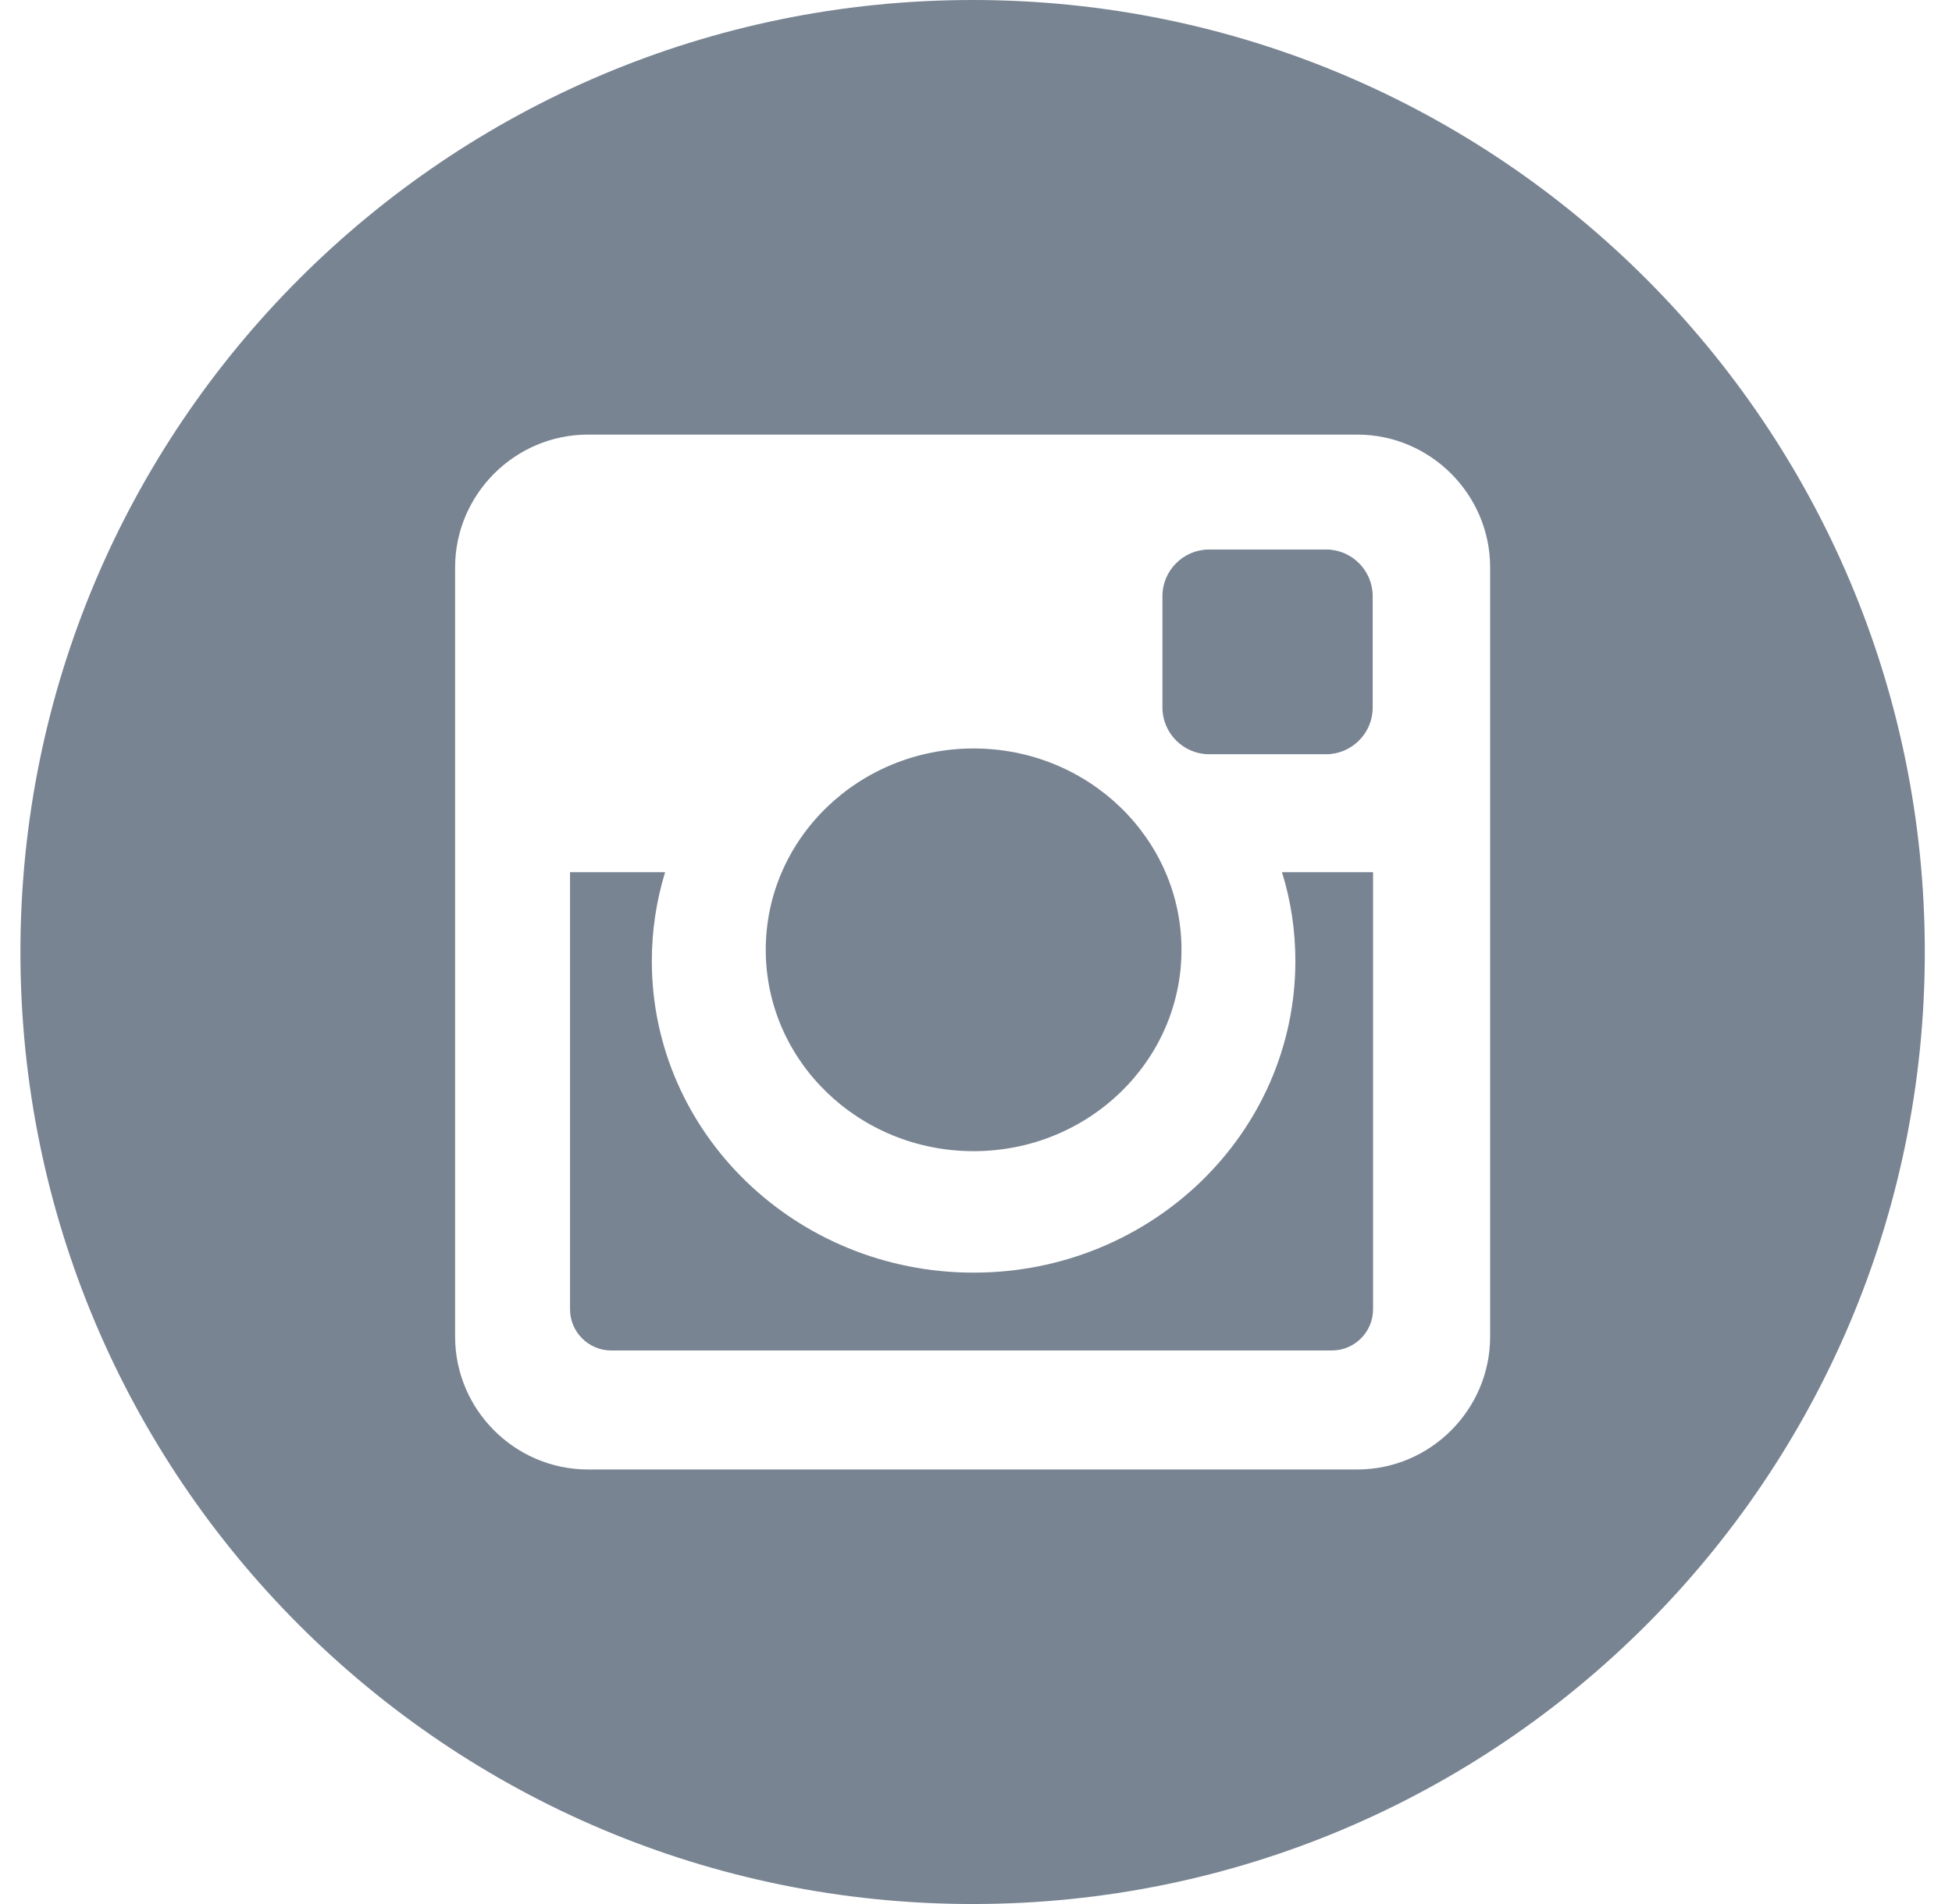 <?xml version="1.0" encoding="UTF-8" standalone="no"?>
<svg width="41px" height="40px" viewBox="0 0 41 40" version="1.1" xmlns="http://www.w3.org/2000/svg" xmlns:xlink="http://www.w3.org/1999/xlink" xmlns:sketch="http://www.bohemiancoding.com/sketch/ns">
    <!-- Generator: Sketch 3.4.2 (15857) - http://www.bohemiancoding.com/sketch -->
    <title>Instagram</title>
    <desc>Created with Sketch.</desc>
    <defs></defs>
    <g id="Site-View" stroke="none" stroke-width="1" fill="none" fill-rule="evenodd" sketch:type="MSPage">
        <g id="Desktop" sketch:type="MSArtboardGroup" transform="translate(-859, -2666)" fill="#788492">
            <g id="Footer-Copy" sketch:type="MSLayerGroup" transform="translate(-1, 2623)">
                <g id="svg-social-media-icons" transform="translate(811, 43)" sketch:type="MSShapeGroup">
                    <g id="Social-Media">
                        <g id="Instagram" transform="translate(49.429, 0)">
                            <path d="M26.779,20.189 C26.779,23.805 23.754,26.736 20.021,26.736 C16.288,26.736 13.262,23.805 13.262,20.189 C13.262,19.541 13.36,18.915 13.541,18.323 L11.544,18.323 L11.544,27.507 C11.544,27.982 11.933,28.371 12.408,28.371 L27.547,28.371 C28.022,28.371 28.411,27.982 28.411,27.507 L28.411,18.323 L26.498,18.323 C26.682,18.915 26.779,19.541 26.779,20.189 L26.779,20.189 Z" id="Shape"></path>
                            <ellipse id="Oval" cx="20.021" cy="19.954" rx="4.366" ry="4.23"></ellipse>
                            <path d="M24.967,15.845 L27.424,15.845 C27.962,15.845 28.403,15.405 28.403,14.866 L28.403,12.523 C28.403,11.984 27.963,11.544 27.424,11.544 L24.967,11.544 C24.429,11.544 23.987,11.984 23.987,12.523 L23.987,14.866 C23.989,15.405 24.429,15.845 24.967,15.845 L24.967,15.845 Z" id="Shape"></path>
                            <path d="M20.003,0 C8.952,0 0,8.952 0,20 C0,31.048 8.952,40 20.003,40 C31.051,40 40,31.046 40,20 C40,8.949 31.051,0 20.003,0 L20.003,0 Z M30.87,28.08 C30.87,29.615 29.614,30.871 28.08,30.871 L11.92,30.871 C10.386,30.871 9.13,29.615 9.13,28.08 L9.13,11.92 C9.13,10.386 10.386,9.13 11.92,9.13 L28.08,9.13 C29.614,9.13 30.87,10.386 30.87,11.92 L30.87,28.08 L30.87,28.08 Z" id="Shape"></path>
                        </g>
                    </g>
                </g>
            </g>
        </g>
    </g>
</svg>